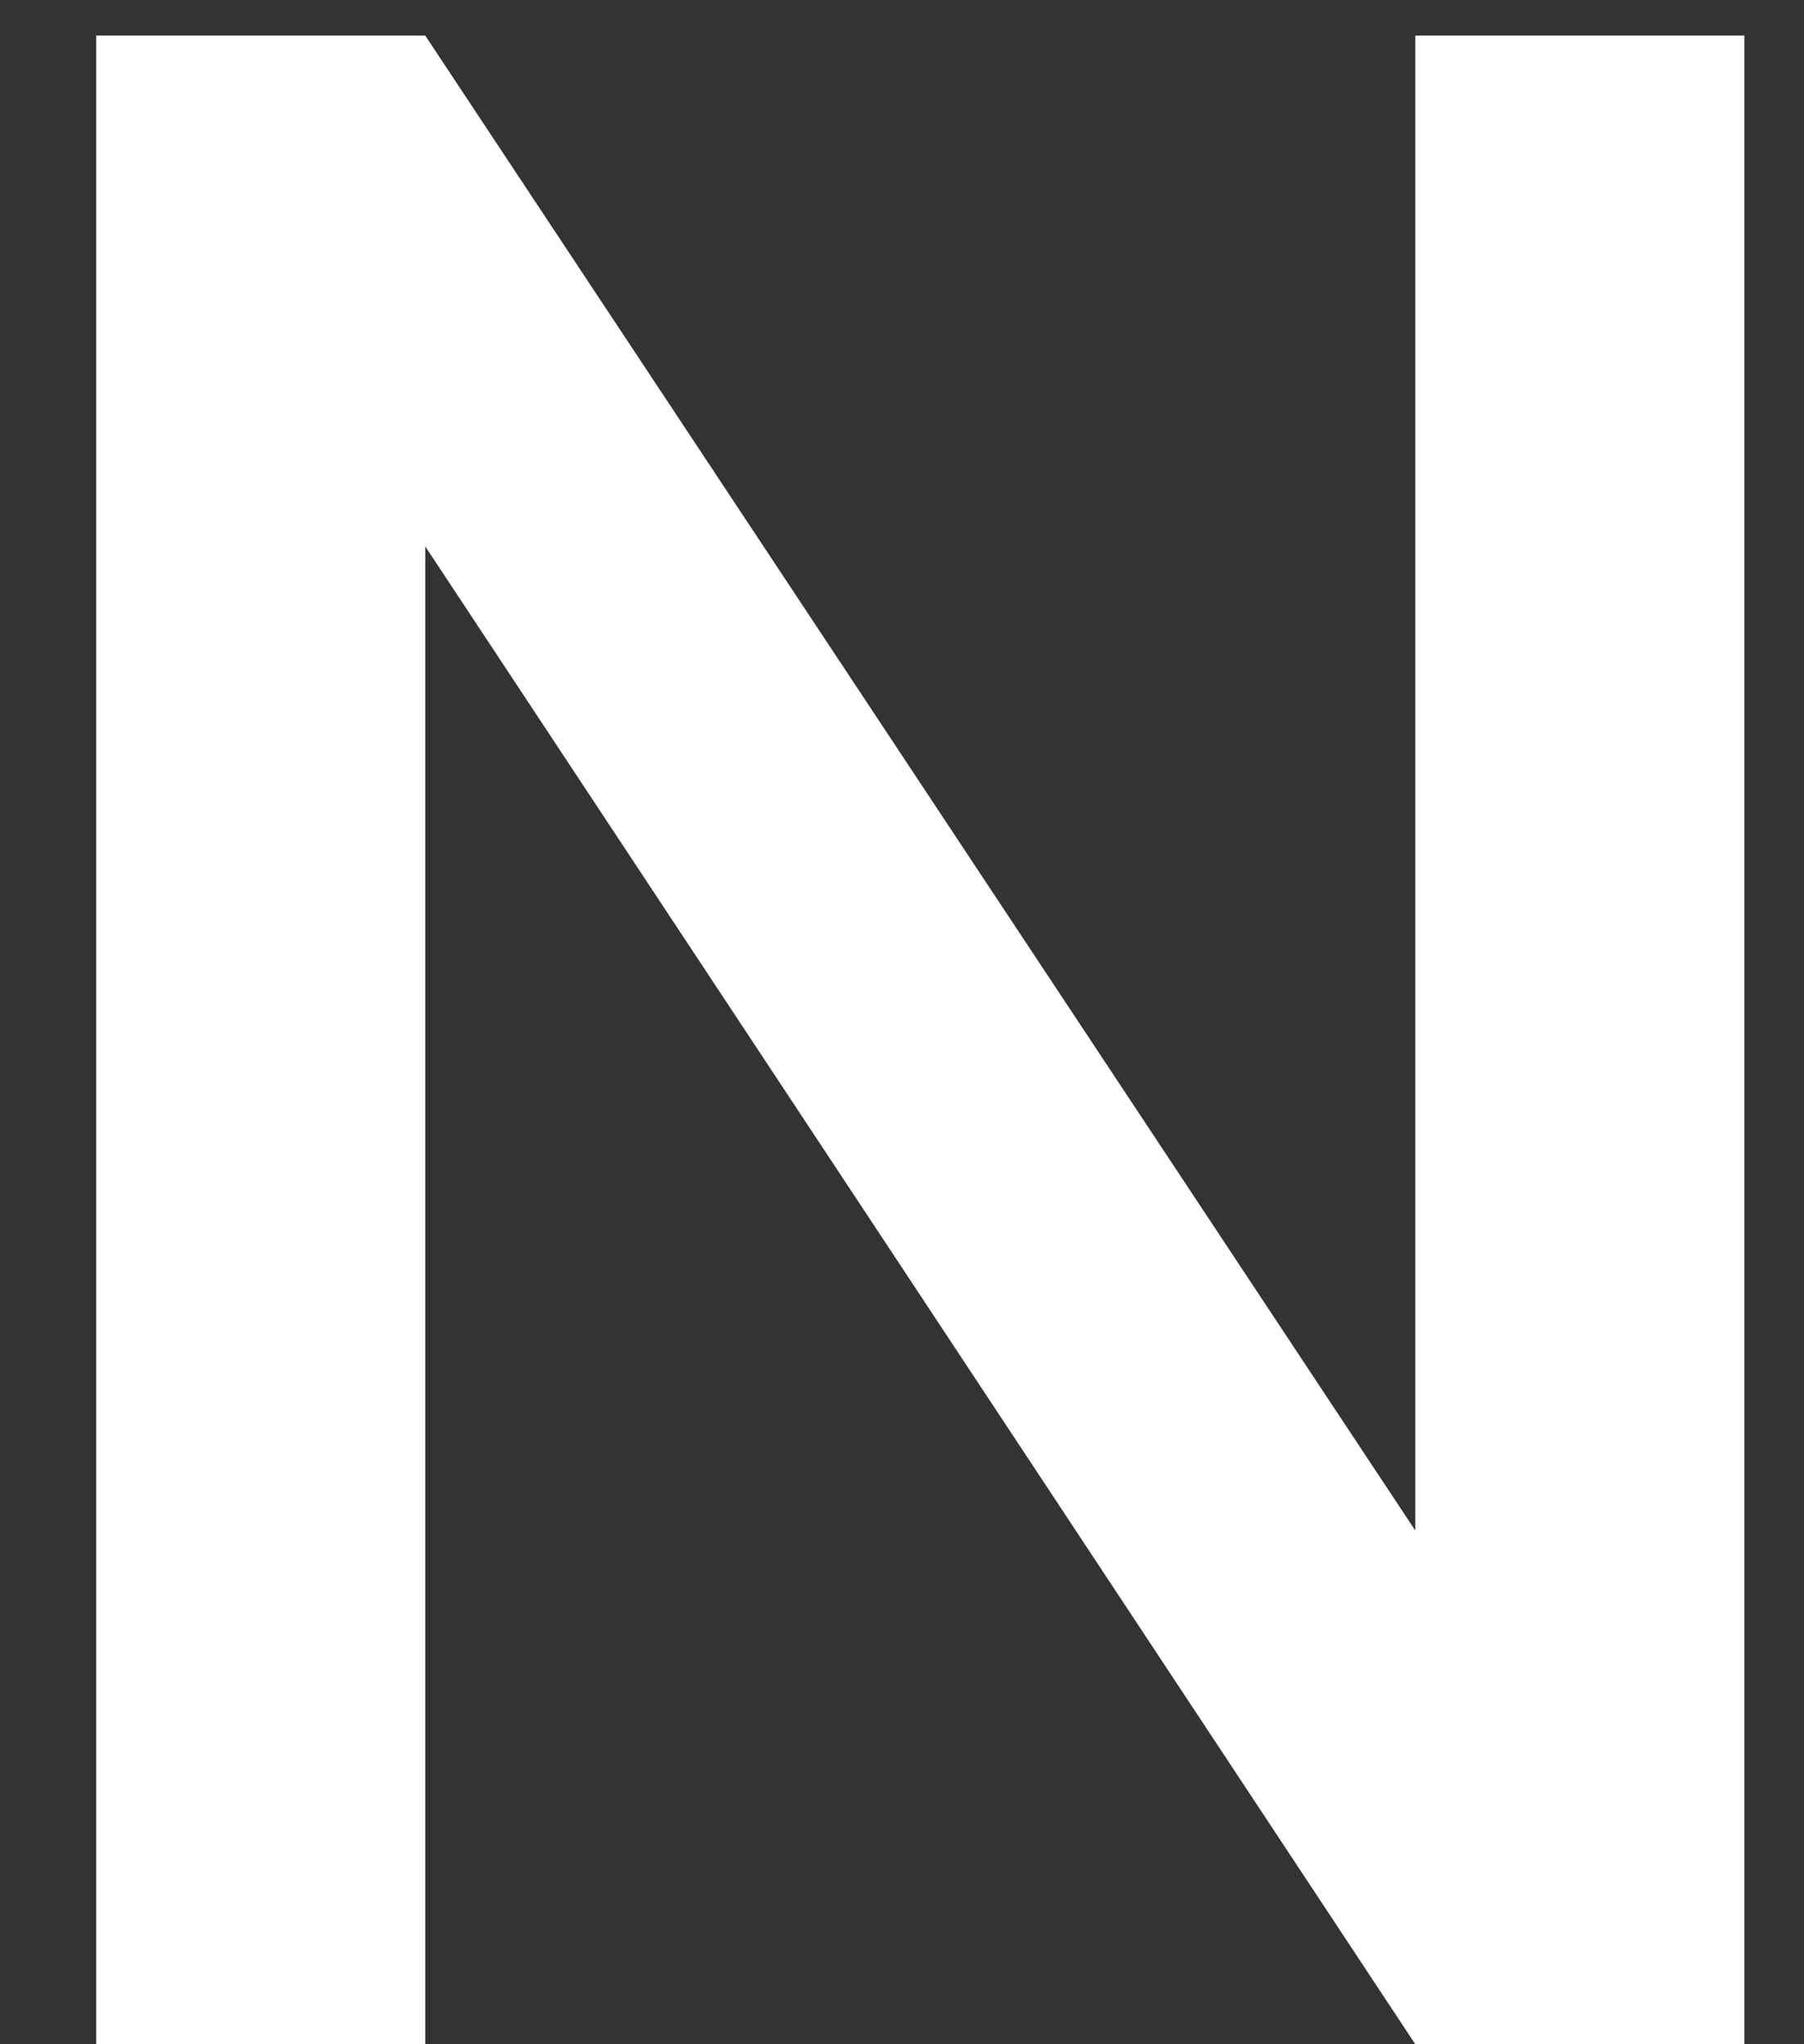 <svg width="15" height="17" viewBox="0 0 15 17" fill="none" xmlns="http://www.w3.org/2000/svg">
<rect x="0" y="0" width="15" height="17" fill="#333333" stroke="none"/>
<path d="M14.504 17H11.768L3.536 4.544V17H0.8V0.296H3.536L11.768 12.728V0.296H14.504V17Z" fill="white"/>
</svg>
